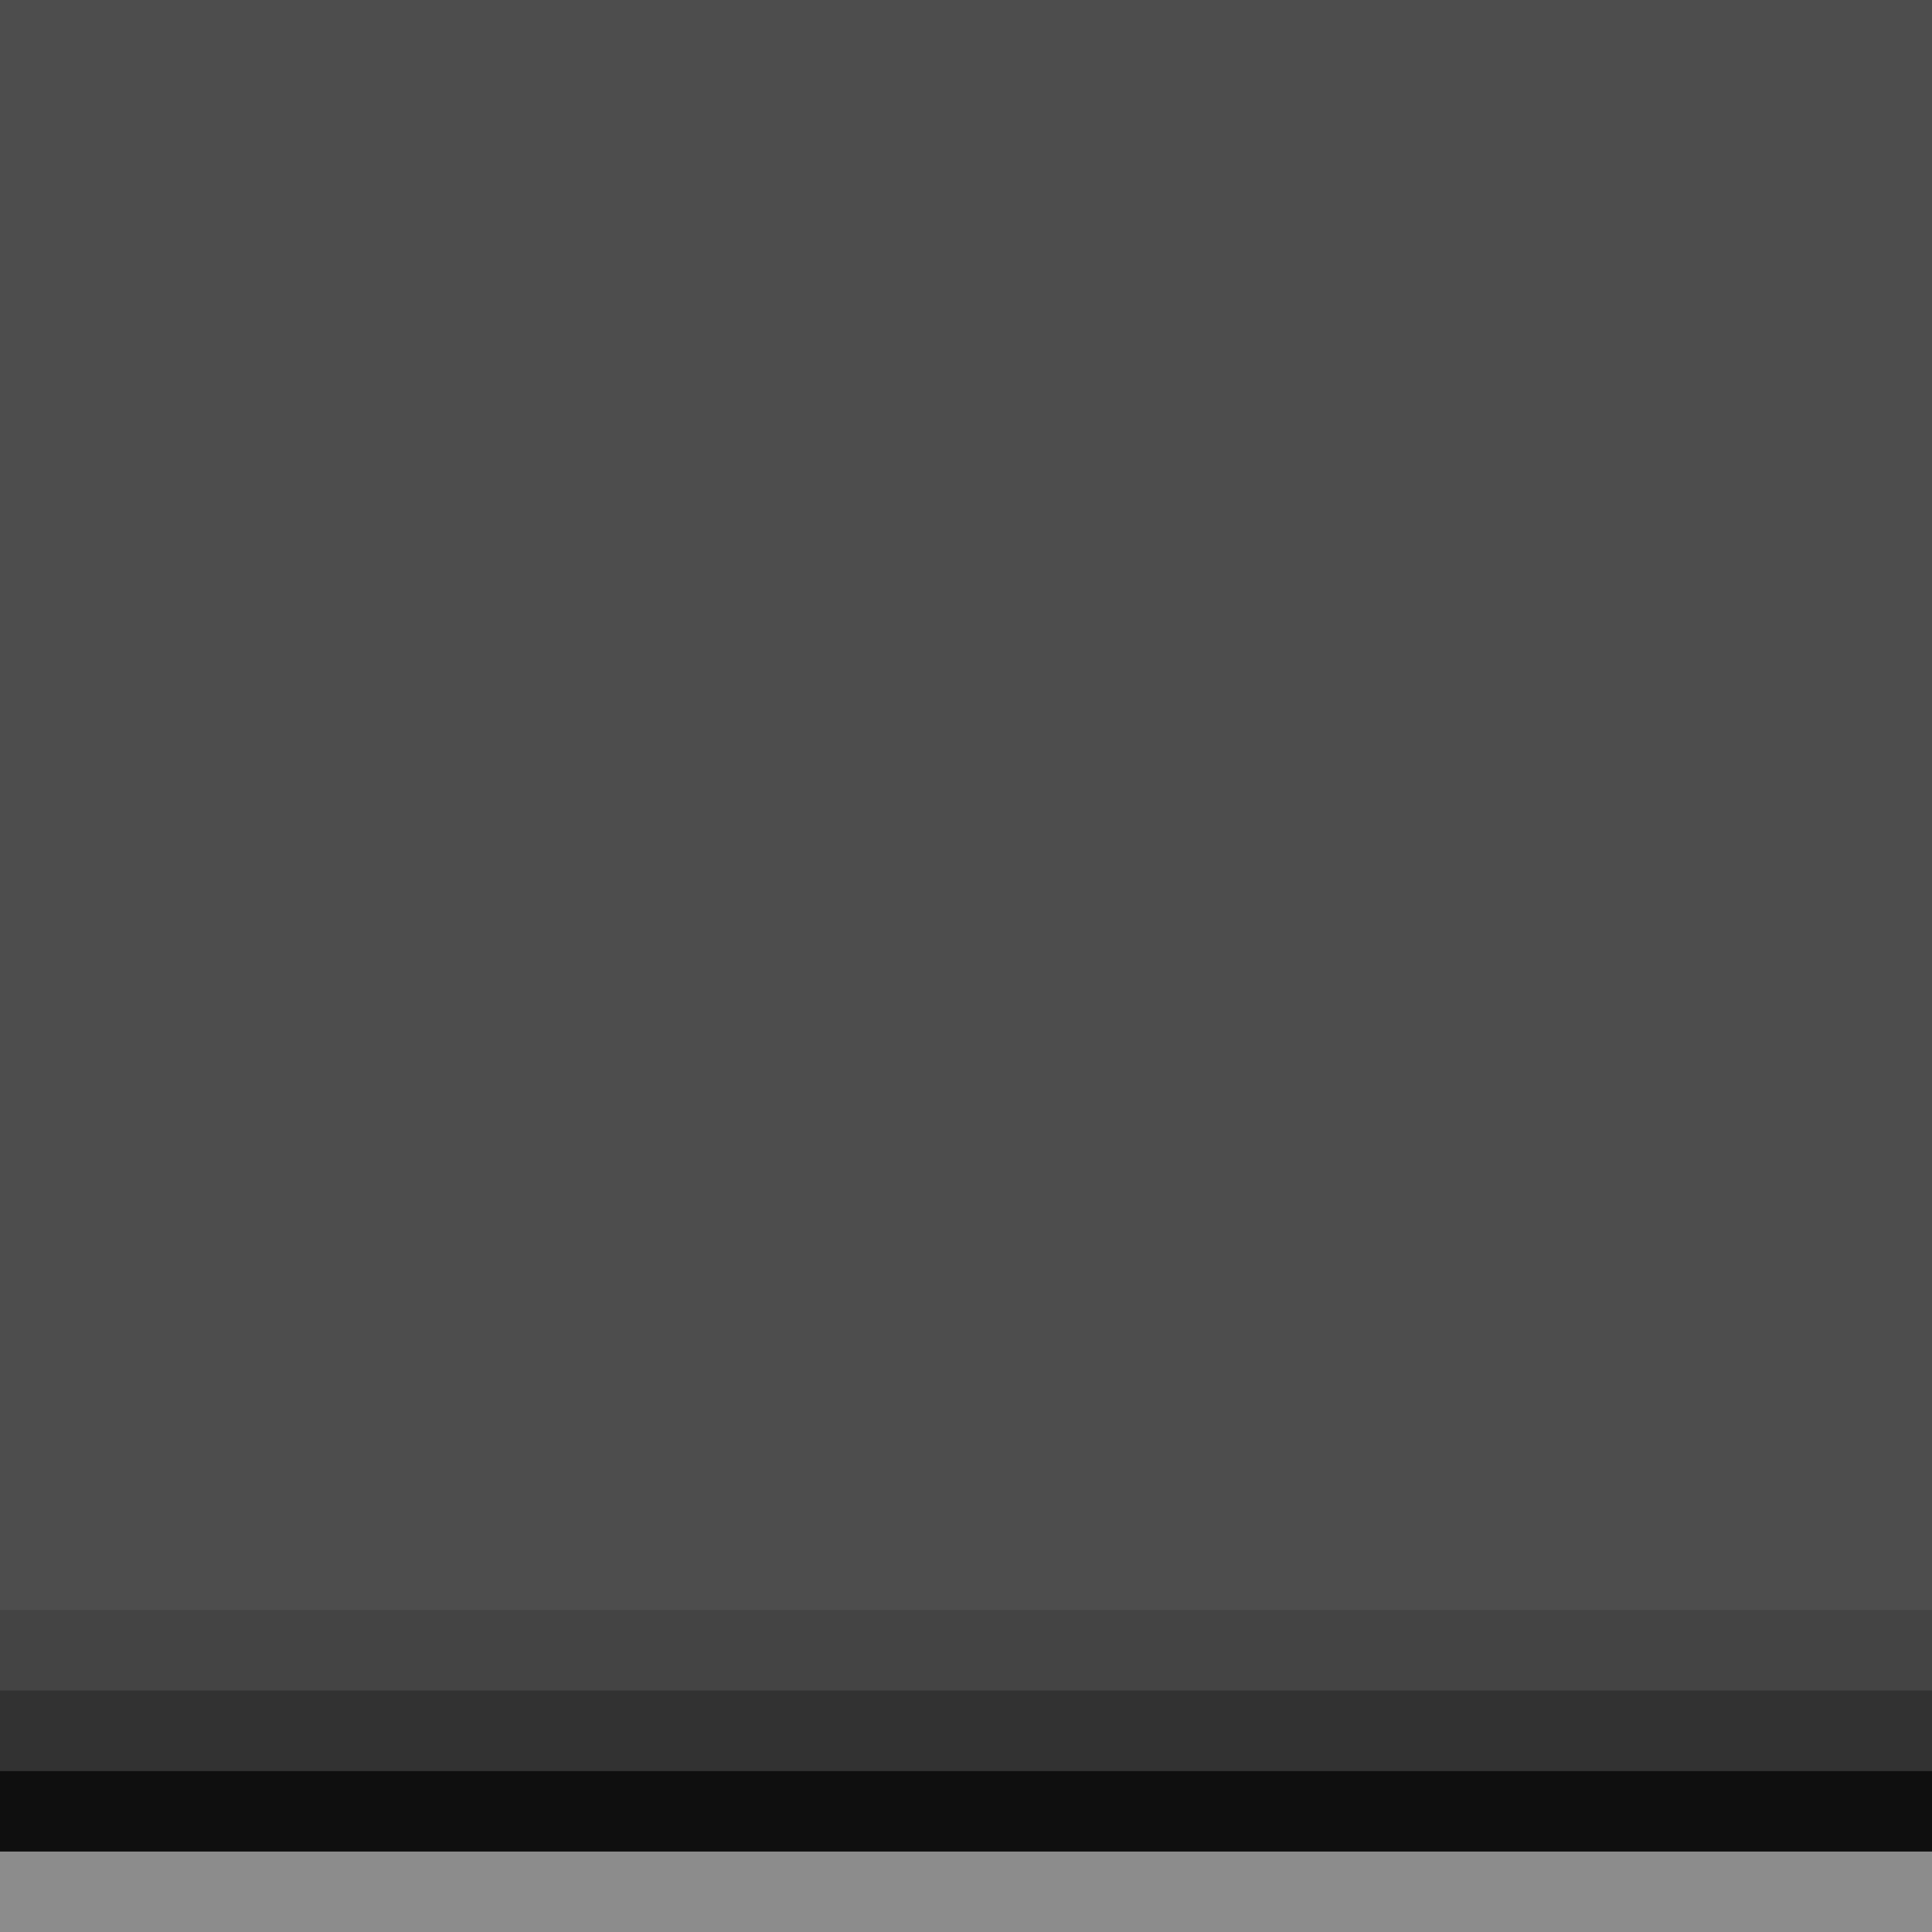 <?xml version="1.0" encoding="UTF-8" standalone="no"?>
<!-- Created with Inkscape (http://www.inkscape.org/) -->

<svg
   xmlns:dc="http://purl.org/dc/elements/1.1/"
   xmlns:cc="http://creativecommons.org/ns#"
   xmlns:rdf="http://www.w3.org/1999/02/22-rdf-syntax-ns#"
   xmlns:svg="http://www.w3.org/2000/svg"
   xmlns="http://www.w3.org/2000/svg"
   xmlns:xlink="http://www.w3.org/1999/xlink"
   xmlns:sodipodi="http://sodipodi.sourceforge.net/DTD/sodipodi-0.dtd"
   xmlns:inkscape="http://www.inkscape.org/namespaces/inkscape"
   inkscape:export-ydpi="90.000000"
   inkscape:export-xdpi="90.000000"
   width="24"
   height="24"
   id="svg11300"
   sodipodi:version="0.32"
   inkscape:version="0.48.4 r9939"
   sodipodi:docname="entry-focused.svg"
   inkscape:output_extension="org.inkscape.output.svg.inkscape"
   version="1.0"
   style="display:inline;enable-background:new">
  <rect width="100%" height="100%" fill="#808080" stroke="none"/>
  <sodipodi:namedview
     stroke="#ef2929"
     fill="#f57900"
     id="base"
     pagecolor="#8c8c8c"
     bordercolor="#ff5e00"
     borderopacity="1"
     inkscape:pageopacity="1"
     inkscape:pageshadow="2"
     inkscape:zoom="14.479167"
     inkscape:cx="2.9179855"
     inkscape:cy="11.930935"
     inkscape:current-layer="layer1"
     showgrid="true"
     inkscape:grid-bbox="true"
     inkscape:document-units="px"
     inkscape:showpageshadow="false"
     inkscape:window-width="1600"
     inkscape:window-height="846"
     inkscape:window-x="0"
     inkscape:window-y="25"
     width="400px"
     height="300px"
     inkscape:snap-nodes="true"
     inkscape:snap-bbox="true"
     gridtolerance="10000"
     inkscape:object-nodes="true"
     inkscape:snap-grids="true"
     showguides="true"
     inkscape:guide-bbox="true"
     inkscape:window-maximized="1"
     inkscape:bbox-nodes="true"
     inkscape:bbox-paths="false"
     inkscape:snap-bbox-edge-midpoints="false"
     inkscape:snap-bbox-midpoints="false"
     objecttolerance="10000"
     guidetolerance="10000"
     borderlayer="true"
     showborder="true"
     guidecolor="#ff0b00"
     guideopacity="1"
     guidehicolor="#001aff"
     guidehiopacity="0.498"
     inkscape:snap-smooth-nodes="true">
    <inkscape:grid
       type="xygrid"
       id="grid3123"
       empspacing="4"
       visible="true"
       enabled="true"
       snapvisiblegridlinesonly="true" />
  </sodipodi:namedview>
  <defs
     id="defs3">
    <linearGradient
       inkscape:collect="always"
       id="linearGradient4273">
      <stop
         style="stop-color:#000000;stop-opacity:1;"
         offset="0"
         id="stop4275" />
      <stop
         style="stop-color:#000000;stop-opacity:0;"
         offset="1"
         id="stop4277" />
    </linearGradient>
    <linearGradient
       inkscape:collect="always"
       id="linearGradient4265">
      <stop
         style="stop-color:#000000;stop-opacity:1;"
         offset="0"
         id="stop4267" />
      <stop
         style="stop-color:#000000;stop-opacity:0;"
         offset="1"
         id="stop4269" />
    </linearGradient>
    <linearGradient
       inkscape:collect="always"
       xlink:href="#linearGradient4265"
       id="linearGradient4271"
       x1="2"
       y1="12"
       x2="22"
       y2="12"
       gradientUnits="userSpaceOnUse"
       gradientTransform="matrix(0,1,-1,0,-9,276)" />
    <linearGradient
       inkscape:collect="always"
       xlink:href="#linearGradient4273"
       id="linearGradient4279"
       x1="3"
       y1="12"
       x2="21"
       y2="12"
       gradientUnits="userSpaceOnUse"
       gradientTransform="matrix(0,1,-1,0,-21,279)" />
  </defs>
  <g
     style="display:inline"
     inkscape:groupmode="layer"
     inkscape:label="Base"
     id="layer1"
     transform="translate(0,-276)">
    <rect
       style="opacity:0.4;fill:#000000;fill-opacity:1;stroke:none"
       id="rect5188"
       width="24"
       height="23"
       x="2.4424907e-15"
       y="276" />
    <rect
       style="fill:#ffffff;fill-opacity:1;stroke:none;opacity:0.1"
       id="rect3018"
       width="24"
       height="1"
       x="2.4424907e-15"
       y="23"
       transform="translate(0,276)" />
    <rect
       y="298"
       x="-1.110223e-15"
       height="1"
       width="24"
       id="rect3020"
       style="opacity:0.8;fill:#000000;fill-opacity:1;stroke:none" />
    <rect
       style="opacity:0.35;fill:#000000;fill-opacity:1;stroke:none"
       id="rect3044"
       width="24"
       height="1"
       x="-1.110223e-15"
       y="297" />
    <rect
       y="296"
       x="-1.110223e-15"
       height="1"
       width="24"
       id="rect3046"
       style="opacity:0.12;fill:#000000;fill-opacity:1;stroke:none" />
  </g>
</svg>
